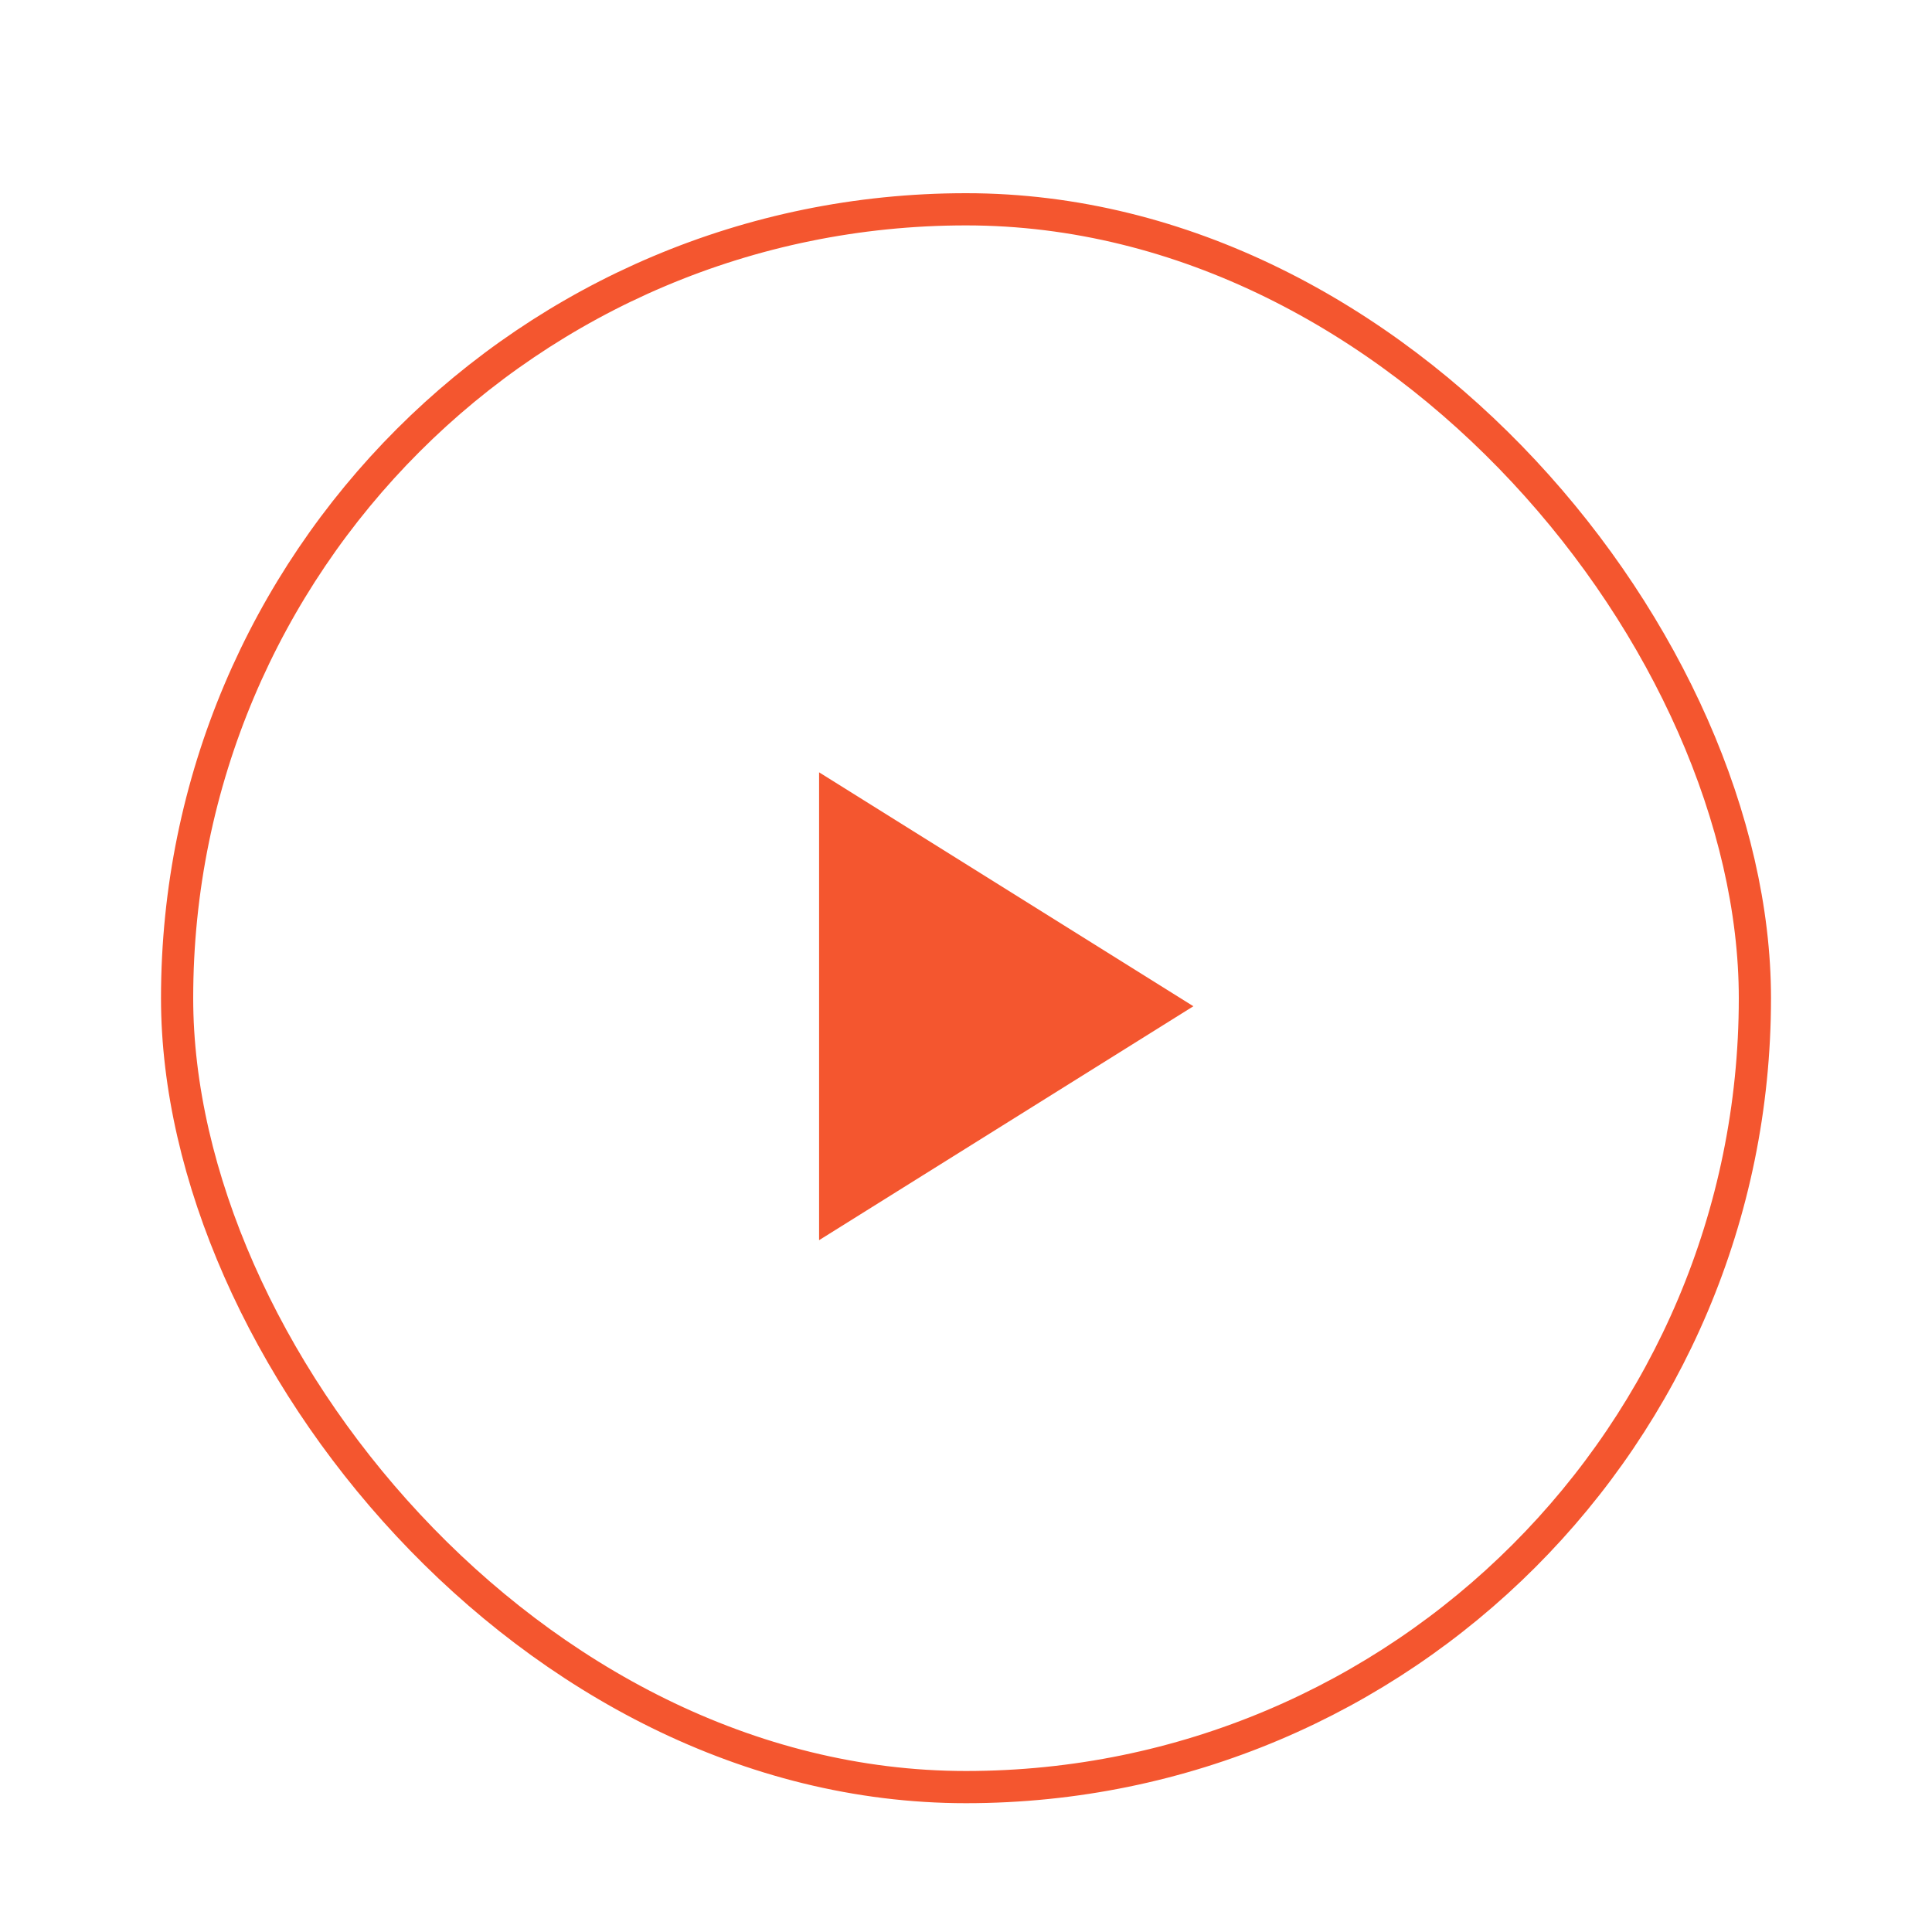 <svg xmlns="http://www.w3.org/2000/svg" width="120" height="120" viewBox="0 0 120 120">
    <defs>
        <filter id="4giizovv6a" width="127%" height="127%" x="-13.5%" y="-13.5%" filterUnits="objectBoundingBox">
            <feOffset dy="2" in="SourceAlpha" result="shadowOffsetOuter1"/>
            <feGaussianBlur in="shadowOffsetOuter1" result="shadowBlurOuter1" stdDeviation="2.5"/>
            <feColorMatrix in="shadowBlurOuter1" result="shadowMatrixOuter1" values="0 0 0 0 0 0 0 0 0 0 0 0 0 0 0 0 0 0 0.2 0"/>
            <feMerge>
                <feMergeNode in="shadowMatrixOuter1"/>
                <feMergeNode in="SourceGraphic"/>
            </feMerge>
        </filter>
    </defs>
    <g fill="none" fill-rule="evenodd" stroke="#F4562F" filter="url(#4giizovv6a)" transform="translate(10 10)">
        <rect width="98" height="98" x="1" y="1" stroke-width="2" rx="49"/>
        <path fill="#F4562F" stroke-width="2.25" d="M0 0L20 12.5 0 25z" transform="matrix(1 0 0 -1 42 63)"/>
    </g>
</svg>
